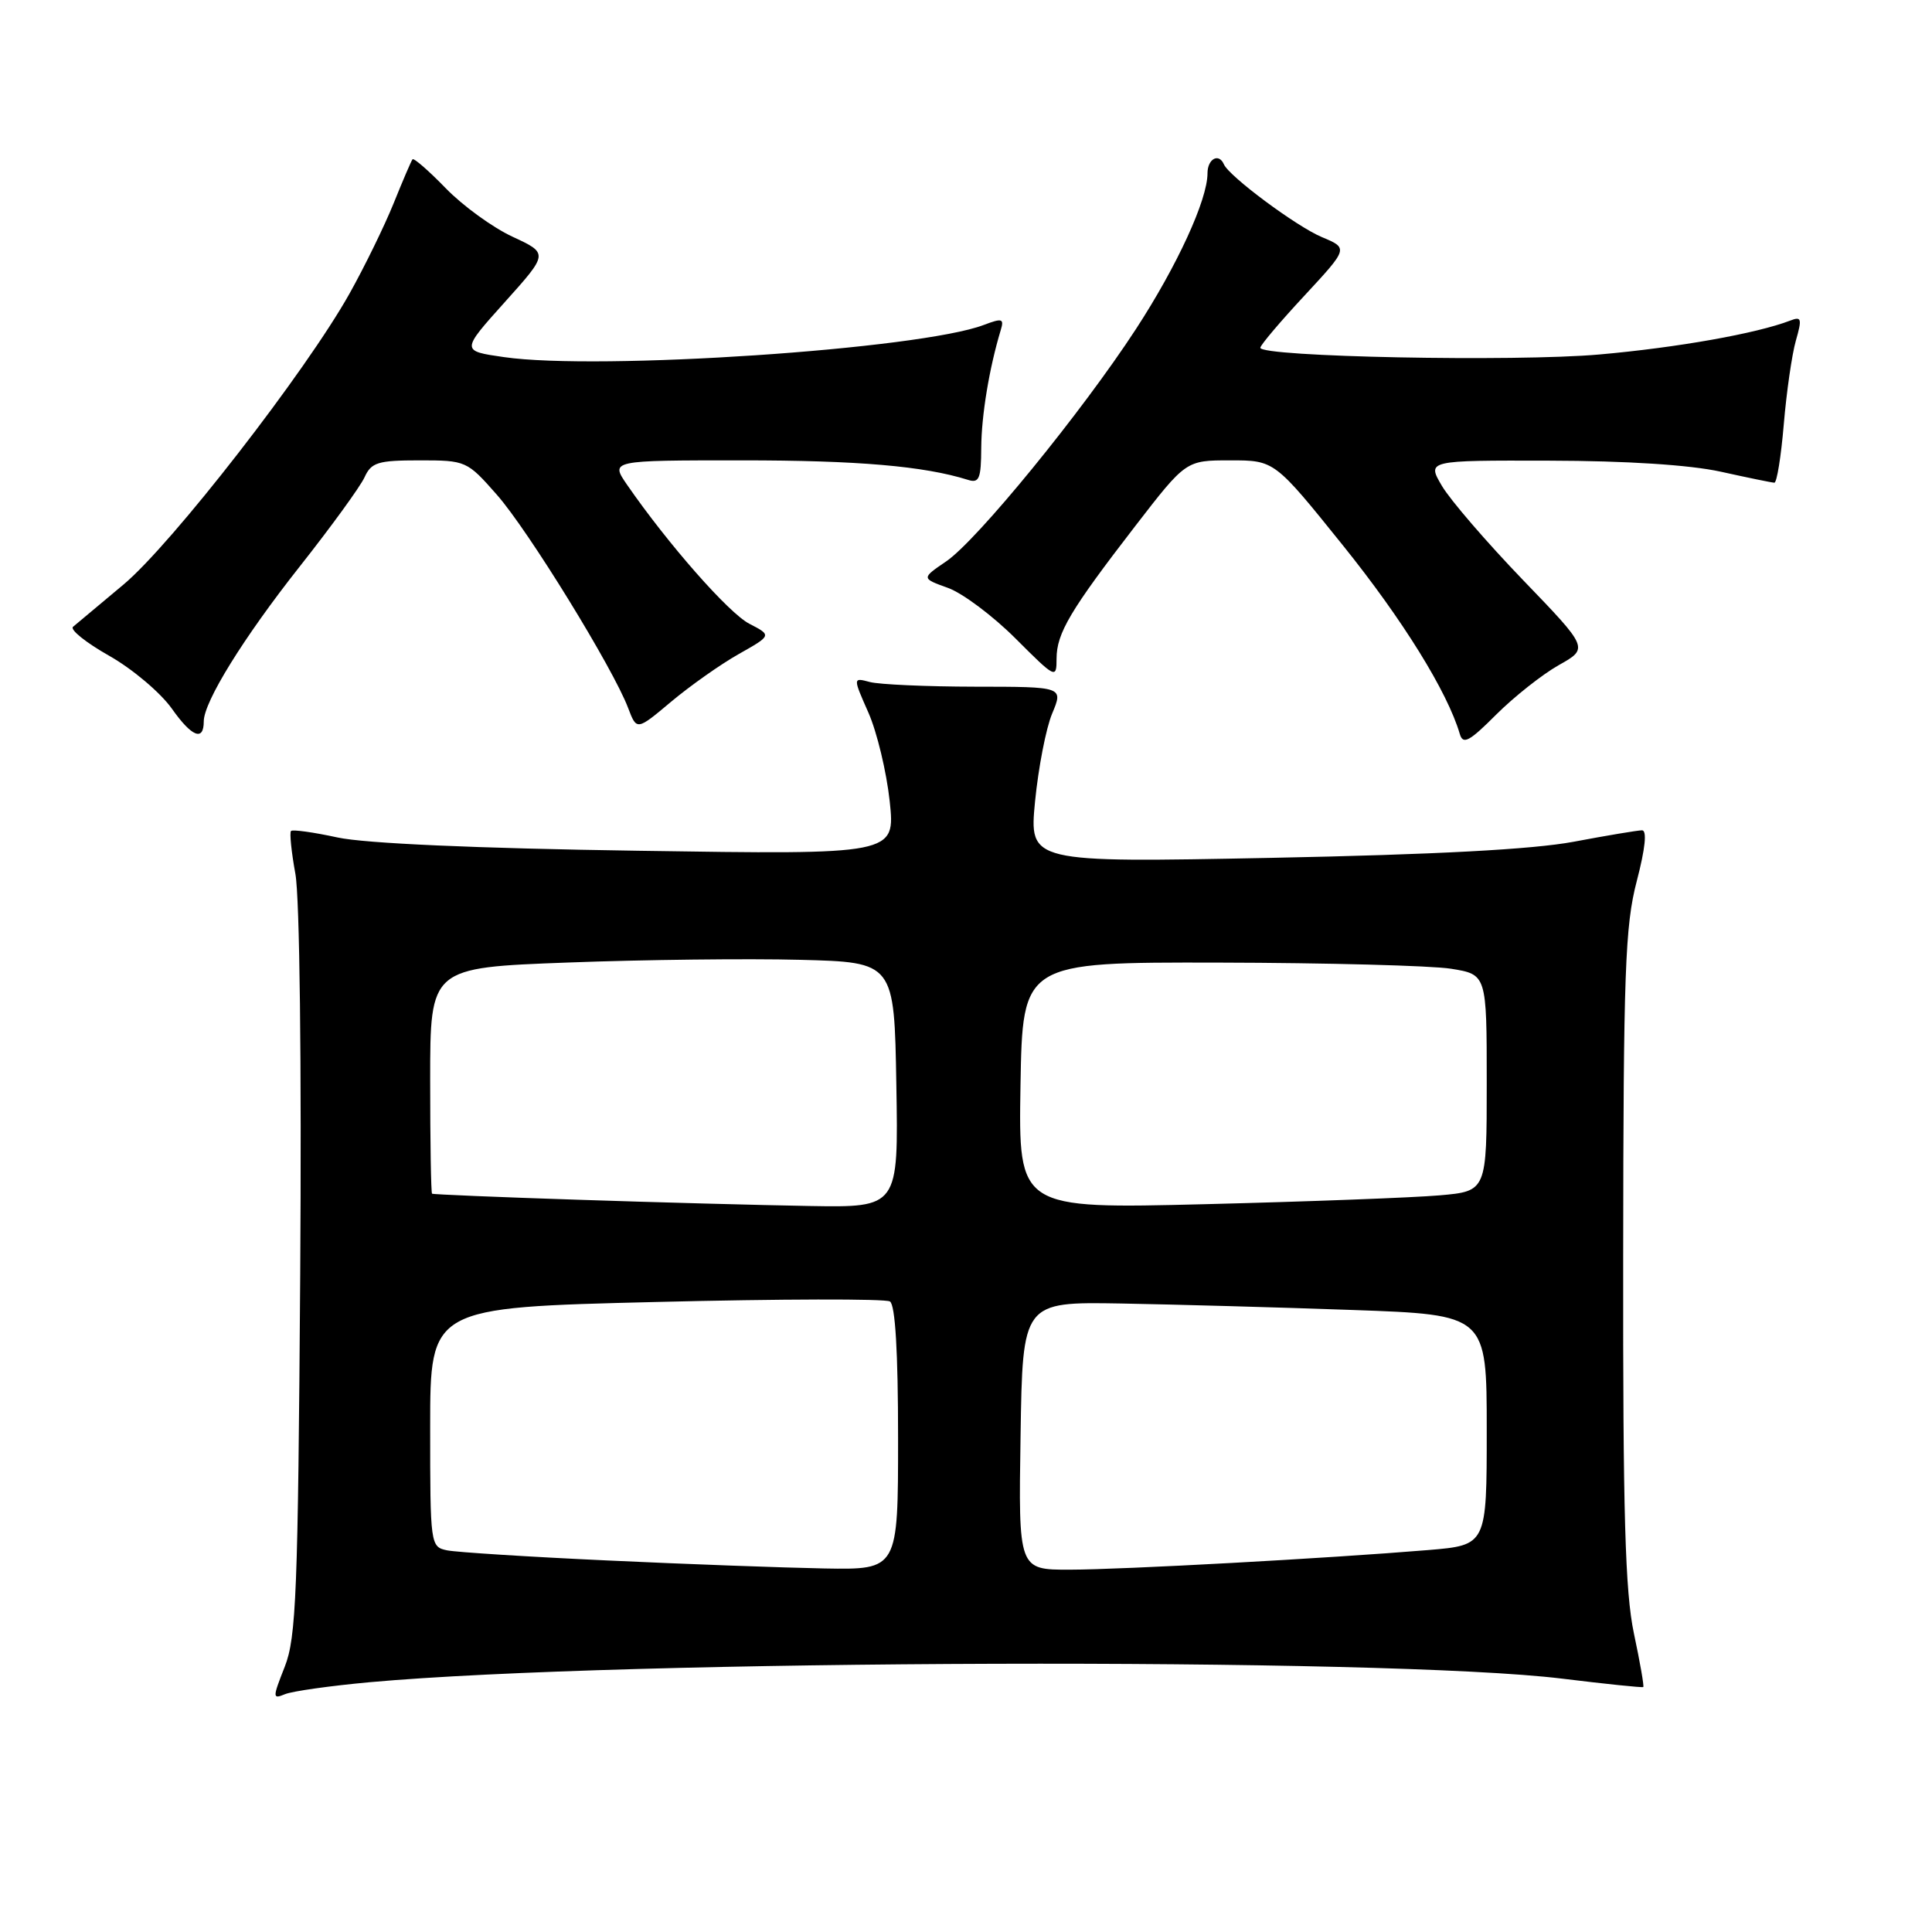 <?xml version="1.0" encoding="UTF-8" standalone="no"?>
<!DOCTYPE svg PUBLIC "-//W3C//DTD SVG 1.1//EN" "http://www.w3.org/Graphics/SVG/1.1/DTD/svg11.dtd" >
<svg xmlns="http://www.w3.org/2000/svg" xmlns:xlink="http://www.w3.org/1999/xlink" version="1.1" viewBox="0 0 256 256">
 <g >
 <path fill="currentColor"
d=" M 49.00 222.90 C 82.32 219.88 183.69 219.57 207.00 222.43 C 212.78 223.14 217.61 223.64 217.74 223.54 C 217.87 223.44 217.31 220.24 216.50 216.43 C 215.34 210.93 215.04 200.62 215.08 166.50 C 215.11 128.76 215.33 122.67 216.88 116.75 C 218.01 112.41 218.26 110.01 217.57 110.02 C 216.98 110.03 212.90 110.71 208.50 111.54 C 203.07 112.55 190.20 113.24 168.44 113.67 C 136.37 114.30 136.37 114.30 137.15 106.19 C 137.59 101.73 138.60 96.49 139.42 94.54 C 140.90 91.00 140.90 91.00 129.20 90.99 C 122.76 90.98 116.49 90.70 115.26 90.37 C 113.01 89.77 113.01 89.77 115.07 94.43 C 116.20 96.99 117.47 102.27 117.89 106.17 C 118.64 113.25 118.64 113.25 84.57 112.73 C 62.99 112.41 48.38 111.76 44.73 110.97 C 41.55 110.28 38.78 109.89 38.56 110.11 C 38.35 110.32 38.61 112.88 39.14 115.79 C 39.71 118.89 39.97 140.90 39.78 168.79 C 39.49 211.04 39.25 217.00 37.73 220.85 C 36.10 224.99 36.10 225.17 37.76 224.49 C 38.72 224.09 43.77 223.38 49.00 222.90 Z  M 206.55 88.13 C 210.52 85.90 210.52 85.90 201.79 76.84 C 196.99 71.85 192.16 66.25 191.06 64.38 C 189.07 61.00 189.07 61.00 205.28 61.04 C 215.52 61.06 223.90 61.60 228.00 62.50 C 231.57 63.29 234.77 63.95 235.11 63.96 C 235.44 63.98 236.00 60.50 236.36 56.23 C 236.72 51.95 237.44 46.96 237.96 45.14 C 238.80 42.21 238.71 41.90 237.21 42.48 C 232.76 44.19 222.31 46.05 211.93 46.97 C 200.75 47.96 167.00 47.29 167.00 46.08 C 167.00 45.74 169.63 42.63 172.84 39.18 C 178.67 32.89 178.67 32.89 175.16 31.42 C 171.81 30.02 162.87 23.38 162.17 21.77 C 161.50 20.23 160.00 21.05 160.00 22.96 C 160.00 26.48 155.99 35.20 150.52 43.60 C 143.35 54.60 129.45 71.62 125.37 74.39 C 122.08 76.63 122.08 76.63 125.61 77.90 C 127.55 78.60 131.58 81.62 134.57 84.61 C 139.87 89.91 140.00 89.98 140.00 87.27 C 140.01 83.90 141.80 80.88 150.46 69.66 C 157.15 61.00 157.15 61.00 163.01 61.00 C 168.88 61.00 168.88 61.00 177.93 72.25 C 185.87 82.12 191.79 91.66 193.43 97.25 C 193.85 98.71 194.68 98.27 198.26 94.68 C 200.64 92.31 204.37 89.36 206.55 88.13 Z  M 27.00 95.59 C 27.00 93.00 32.27 84.49 39.68 75.11 C 43.86 69.82 47.73 64.49 48.30 63.25 C 49.20 61.27 50.06 61.00 55.58 61.00 C 61.75 61.00 61.88 61.06 65.84 65.56 C 70.00 70.28 81.25 88.56 83.23 93.81 C 84.37 96.81 84.37 96.81 88.93 92.98 C 91.45 90.87 95.47 88.03 97.88 86.67 C 102.27 84.19 102.27 84.19 99.29 82.65 C 96.56 81.24 88.51 72.08 83.10 64.25 C 80.86 61.00 80.86 61.00 98.30 61.00 C 113.68 61.00 122.44 61.76 128.25 63.58 C 129.75 64.06 130.00 63.44 130.02 59.32 C 130.05 55.02 131.08 48.78 132.60 43.75 C 133.07 42.21 132.80 42.13 130.35 43.06 C 121.87 46.28 79.37 49.13 66.79 47.32 C 61.08 46.50 61.08 46.50 66.88 40.04 C 72.68 33.58 72.68 33.58 67.92 31.37 C 65.30 30.16 61.31 27.26 59.06 24.94 C 56.80 22.61 54.82 20.89 54.66 21.11 C 54.49 21.32 53.36 23.96 52.15 26.96 C 50.93 29.97 48.31 35.33 46.33 38.87 C 40.55 49.21 22.75 72.12 16.36 77.46 C 13.14 80.15 10.13 82.67 9.68 83.05 C 9.23 83.42 11.38 85.15 14.46 86.89 C 17.54 88.63 21.28 91.79 22.78 93.91 C 25.41 97.64 27.00 98.28 27.00 95.59 Z  M 80.50 206.77 C 70.05 206.29 60.49 205.68 59.25 205.43 C 57.03 204.97 57.00 204.74 57.00 189.11 C 57.00 173.25 57.00 173.25 86.92 172.52 C 103.38 172.11 117.33 172.08 117.92 172.45 C 118.63 172.89 119.00 179.15 119.00 190.56 C 119.00 208.00 119.00 208.00 109.25 207.83 C 103.89 207.73 90.95 207.26 80.50 206.77 Z  M 135.23 190.25 C 135.50 172.50 135.50 172.50 148.50 172.72 C 155.65 172.85 169.49 173.23 179.25 173.58 C 197.00 174.21 197.00 174.21 197.00 189.48 C 197.00 204.74 197.00 204.74 189.25 205.39 C 176.00 206.49 148.82 207.98 141.73 207.99 C 134.95 208.00 134.95 208.00 135.23 190.25 Z  M 76.50 158.97 C 66.05 158.63 57.39 158.27 57.25 158.17 C 57.11 158.08 57.00 151.30 57.00 143.11 C 57.00 128.22 57.00 128.22 75.25 127.54 C 85.29 127.16 99.12 127.00 106.00 127.18 C 118.50 127.50 118.50 127.50 118.77 143.75 C 119.05 160.00 119.05 160.00 107.27 159.80 C 100.80 159.69 86.95 159.32 76.50 158.97 Z  M 135.22 143.84 C 135.50 127.50 135.50 127.50 161.50 127.55 C 175.80 127.58 189.64 127.95 192.25 128.36 C 197.00 129.12 197.00 129.12 197.00 143.48 C 197.00 157.84 197.00 157.84 190.75 158.39 C 187.31 158.69 173.35 159.22 159.72 159.56 C 134.95 160.18 134.95 160.18 135.22 143.84 Z "/>
</g>
</svg>